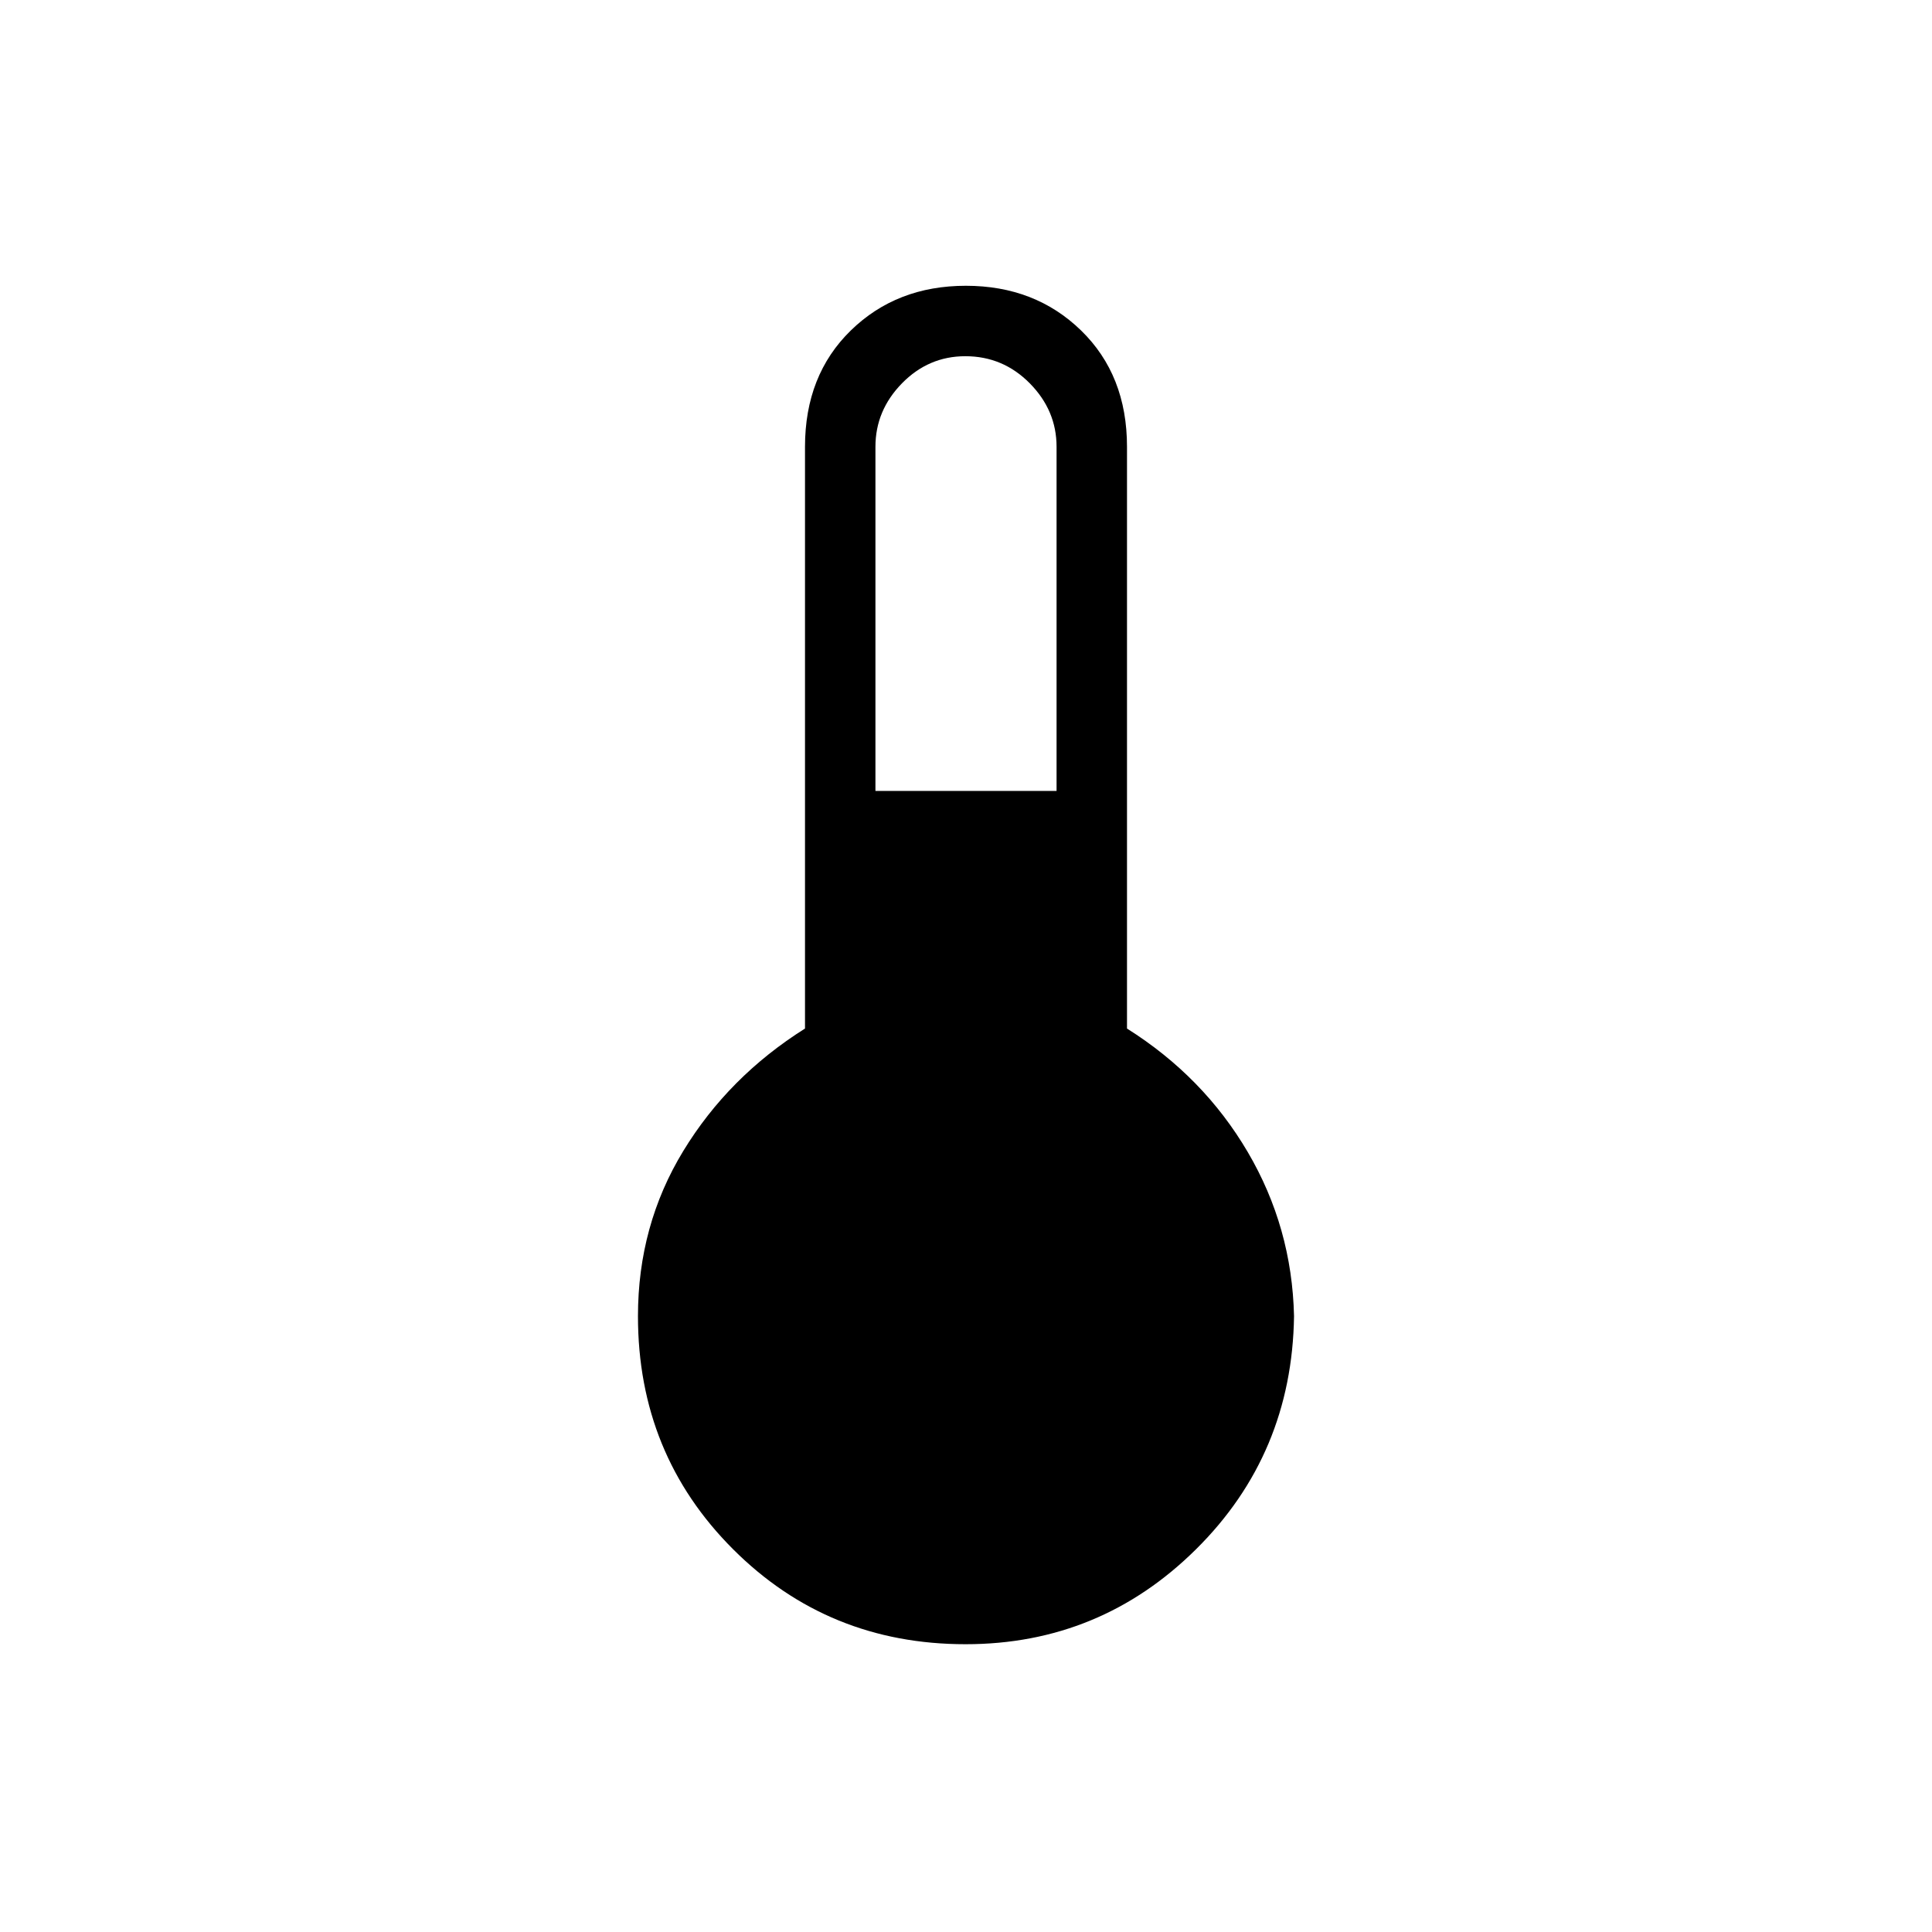 <svg xmlns="http://www.w3.org/2000/svg" height="48" viewBox="0 -960 960 960" width="48"><path d="M479.79-143q-68.34 0-115.56-47.23Q317-237.46 317-306q0-45.1 22.5-82.05Q362-425 400-448.92V-738q0-35.58 22.76-57.79Q445.53-818 479.94-818t57.24 22.21Q560-773.58 560-738v289.08q38 23.92 60 61.37 22 37.45 23 81.55-1 68.54-48.65 115.77Q546.71-143 479.79-143ZM435-567h90v-171q0-18.05-13.31-31.53Q498.38-783 479.67-783q-18.29 0-31.48 13.47Q435-756.05 435-738v171Z"/></svg>
